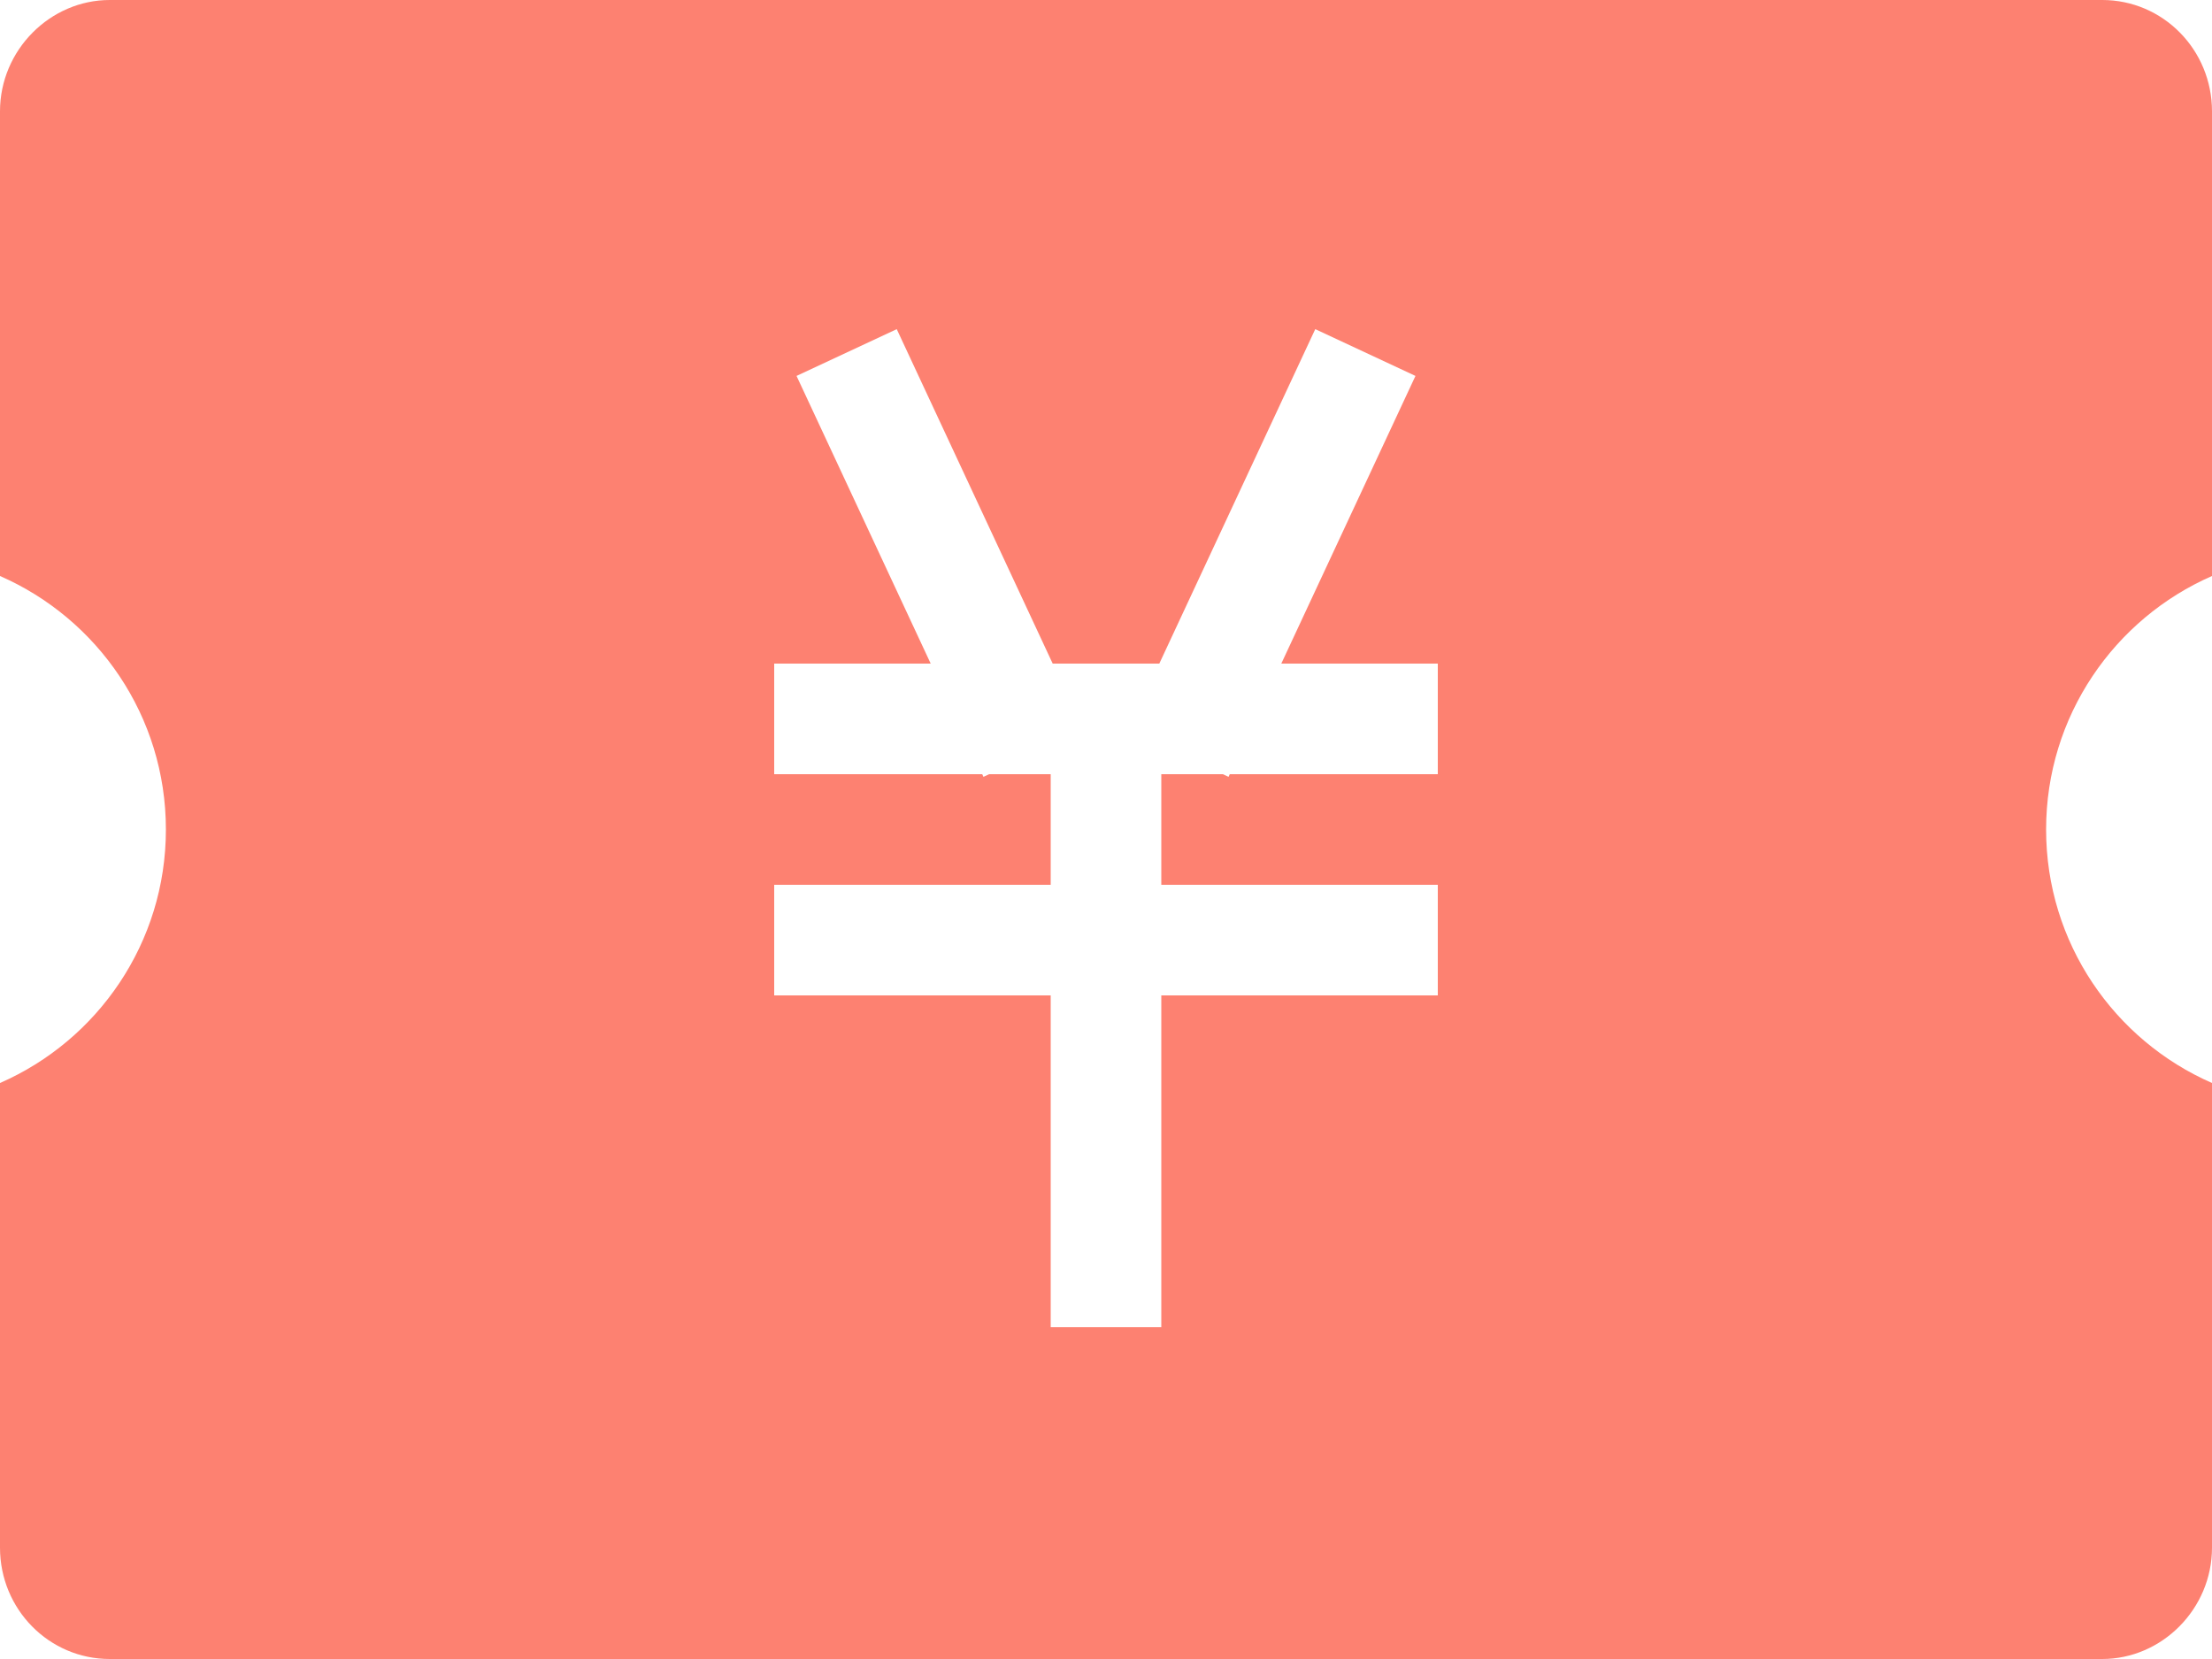 <?xml version="1.0" encoding="UTF-8"?>
<svg width="20px" height="15px" viewBox="0 0 20 15" version="1.1" xmlns="http://www.w3.org/2000/svg" xmlns:xlink="http://www.w3.org/1999/xlink">
    <!-- Generator: Sketch 48.2 (47327) - http://www.bohemiancoding.com/sketch -->
    <title>preferential wechat@xhdpi</title>
    <desc>Created with Sketch.</desc>
    <defs></defs>
    <g id="我的微信" stroke="none" stroke-width="1" fill="none" fill-rule="evenodd" transform="translate(-291, -153)">
        <g id="preferential-wechat" transform="translate(291, 153)" fill="#FD8171">
            <path d="M9.518,6 L8.108,2.976 L7.202,3.399 L8.415,6 L7,6 L7,7 L8.881,7 L8.892,7.024 L8.943,7 L11.057,7 L11.108,7.024 L11.119,7 L13,7 L13,6 L11.585,6 L12.798,3.399 L11.892,2.976 L10.482,6 L9.518,6 Z M9.5,8 L7,8 L7,9 L9.5,9 L9.5,12 L10.5,12 L10.5,9 L13,9 L13,8 L10.5,8 L10.5,7 L9.5,7 L9.5,8 Z M20,9.792 L20,13.993 C20,14.549 19.545,15 19.008,15 L0.992,15 C0.444,15 0,14.551 0,13.993 L0,9.792 C0.883,9.406 1.5,8.525 1.5,7.5 C1.5,6.475 0.883,5.594 -5.55111512e-17,5.208 L0,1.007 C0,0.451 0.455,0 0.992,0 L19.008,0 C19.556,0 20,0.449 20,1.007 L20,5.208 C19.117,5.594 18.5,6.475 18.5,7.5 C18.5,8.525 19.117,9.406 20,9.792 Z" id="Fill-1"></path>
        </g>
    </g>
</svg>